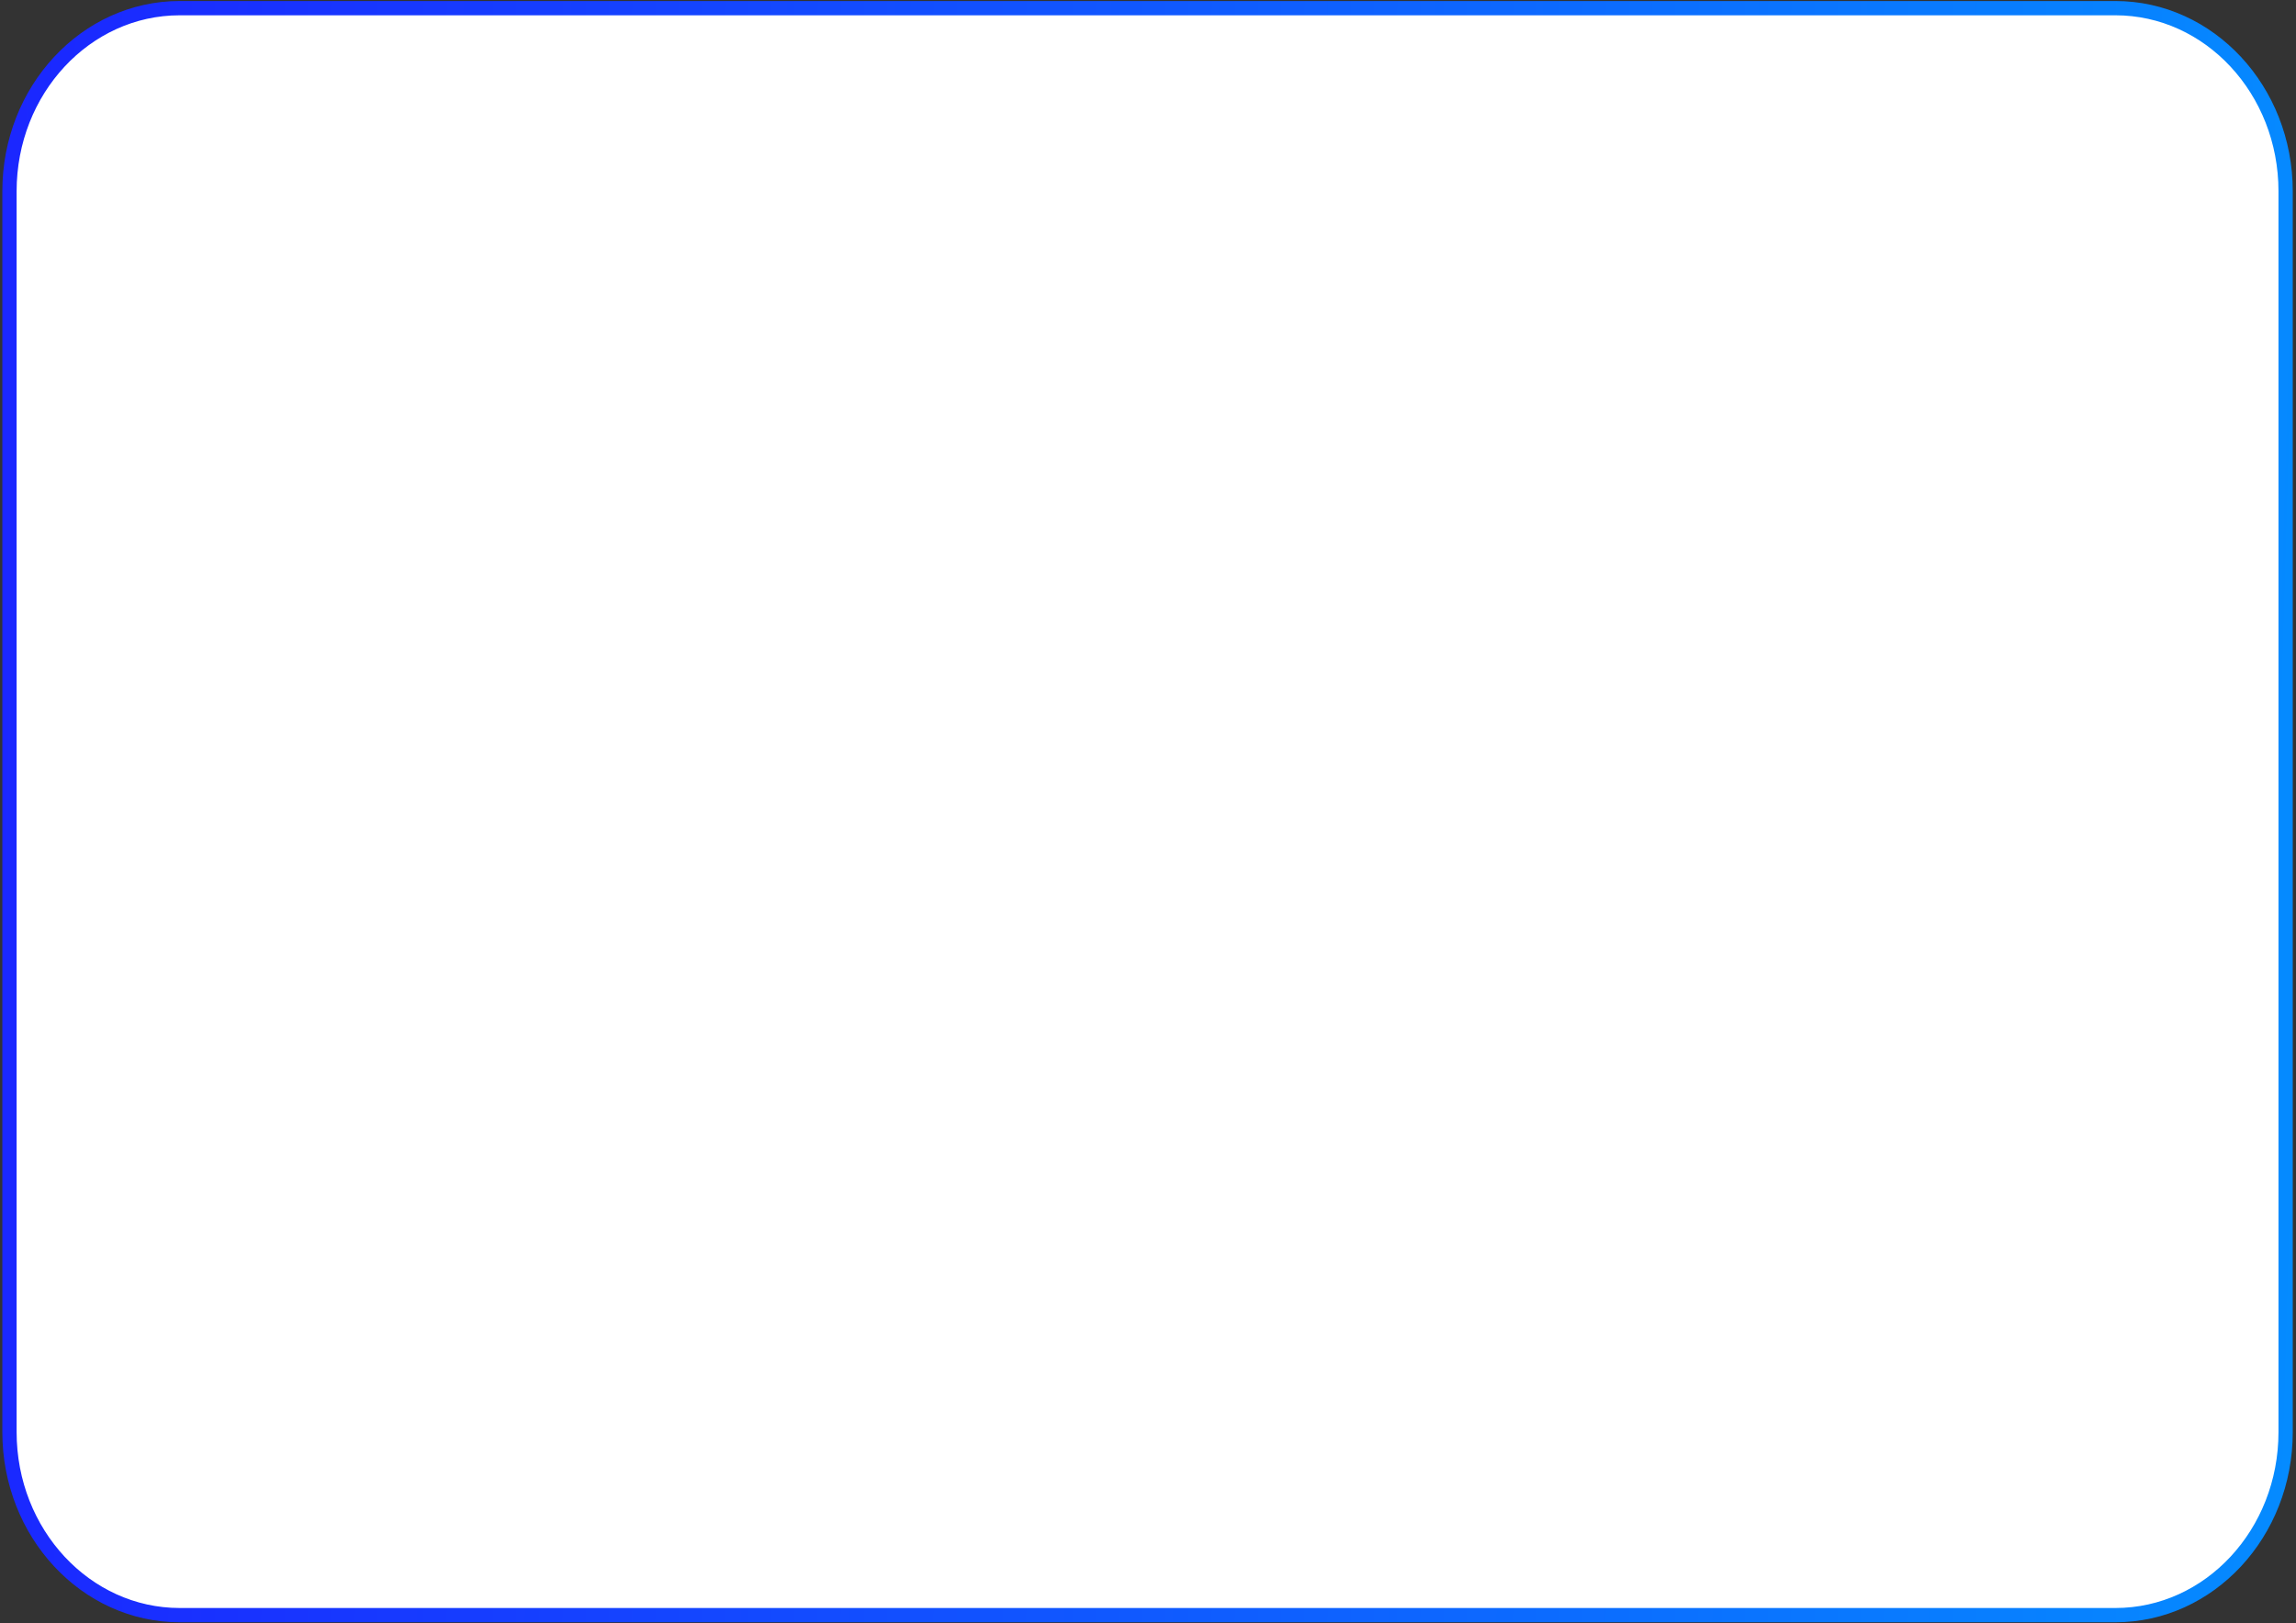 <svg width="563" height="398" viewBox="0 0 563 398" fill="none" xmlns="http://www.w3.org/2000/svg">
<rect x="0" y="0" width="563" height="398" fill="#333333" stroke="none"/>
<path d="M518.72 396H44.07C21.017 396 2.324 375.902 2.324 351.115V46.885C2.324 22.098 21.017 2 44.07 2H518.709C541.762 2 560.454 22.098 560.454 46.885V351.115C560.466 375.902 541.773 396 518.72 396Z" fill="white" stroke="url(#paint0_linear_1_75)" stroke-width="3.5" stroke-miterlimit="10"/>
<defs>
<linearGradient id="paint0_linear_1_75" x1="-214.529" y1="-93.327" x2="711.246" y2="-66.523" gradientUnits="userSpaceOnUse">
<stop stop-color="#2300FF"/>
<stop offset="1" stop-color="#00A3FF"/>
</linearGradient>
</defs>
</svg>
